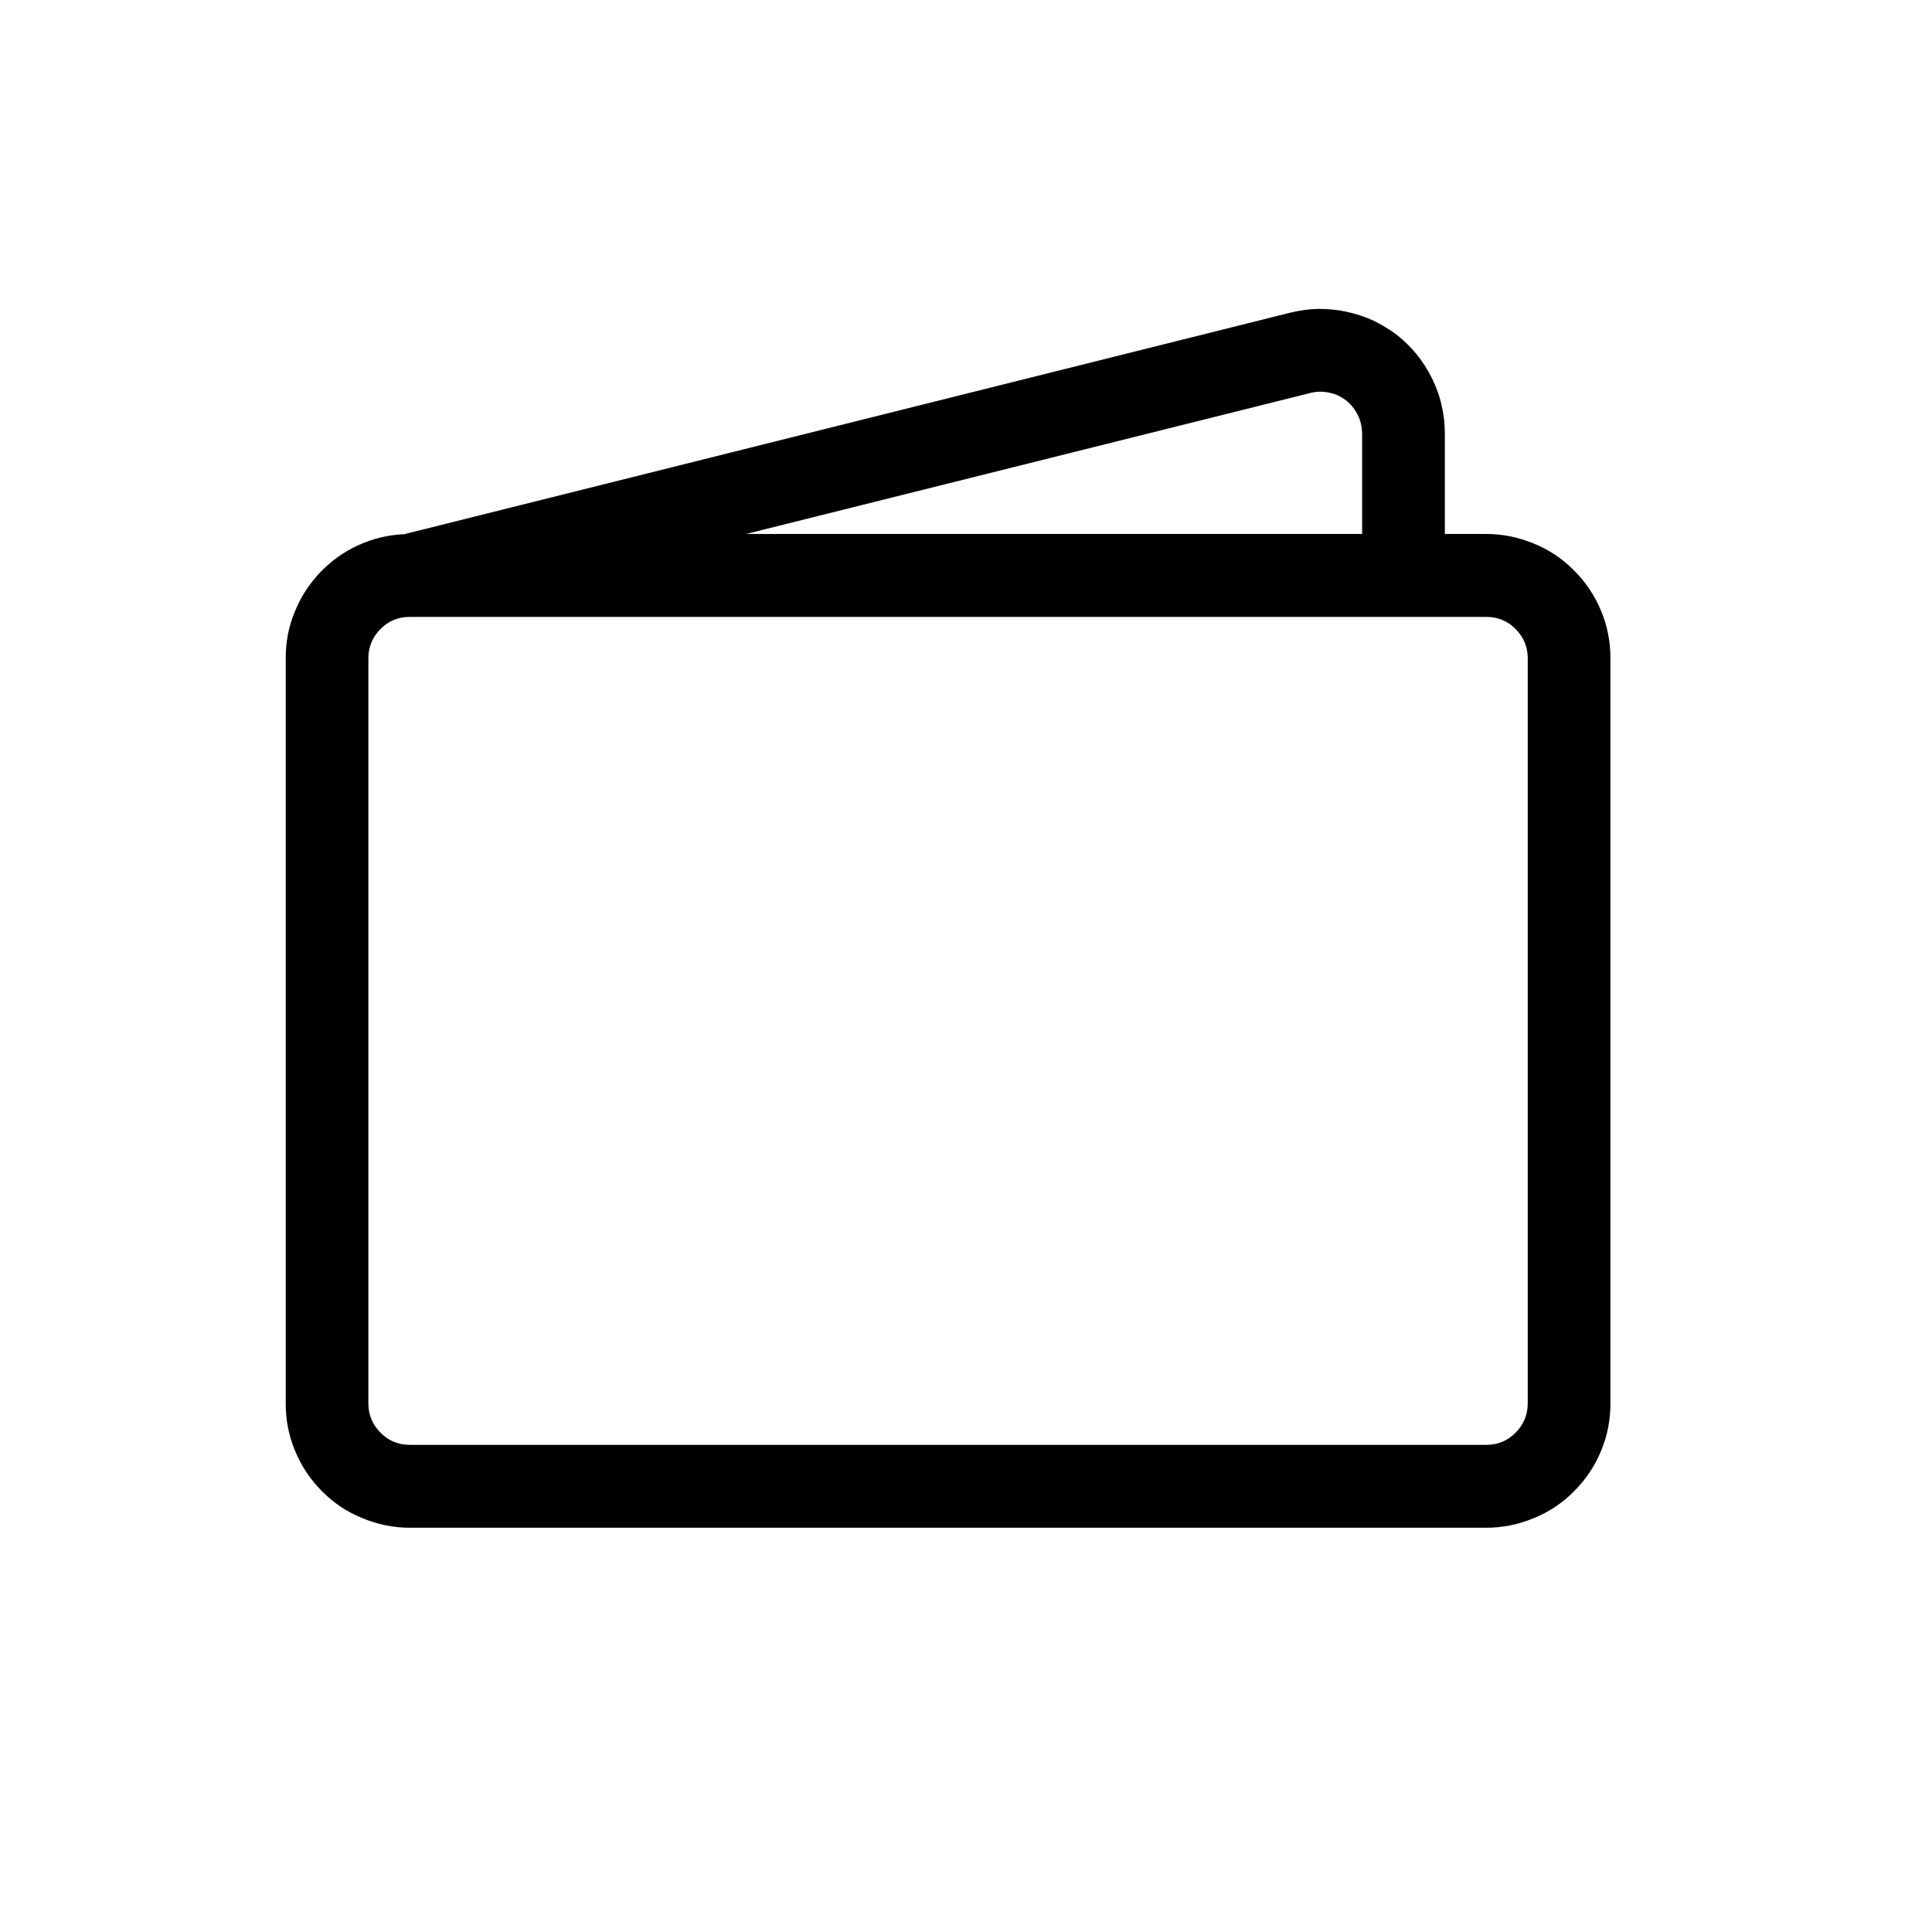 <svg xmlns="http://www.w3.org/2000/svg" xmlns:xlink="http://www.w3.org/1999/xlink" width="46" zoomAndPan="magnify" viewBox="0 0 34.5 34.5" height="46" preserveAspectRatio="xMidYMid meet" version="1.0"><defs><clipPath id="ba25c8ebfa"><path d="M 5.102 5.102 L 28.758 5.102 L 28.758 28 L 5.102 28 Z M 5.102 5.102 " clip-rule="nonzero"/></clipPath></defs><g clip-path="url(#ba25c8ebfa)"><path fill="#000000" d="M 23.047 5.582 C 23.207 5.543 23.375 5.52 23.543 5.516 C 23.711 5.516 23.879 5.531 24.043 5.566 C 24.207 5.602 24.367 5.652 24.52 5.723 C 24.672 5.797 24.816 5.883 24.949 5.984 C 25.082 6.09 25.199 6.207 25.305 6.336 C 25.41 6.469 25.5 6.609 25.574 6.762 C 25.648 6.914 25.707 7.07 25.742 7.234 C 25.781 7.398 25.801 7.566 25.801 7.734 L 25.801 9.535 L 26.539 9.535 C 26.836 9.535 27.117 9.594 27.391 9.707 C 27.66 9.816 27.902 9.977 28.109 10.188 C 28.316 10.395 28.477 10.633 28.59 10.906 C 28.703 11.176 28.758 11.461 28.758 11.754 L 28.758 25.062 C 28.758 25.355 28.703 25.641 28.59 25.91 C 28.477 26.184 28.316 26.422 28.109 26.629 C 27.902 26.84 27.66 27 27.391 27.109 C 27.117 27.223 26.836 27.281 26.539 27.281 L 7.32 27.281 C 7.023 27.281 6.742 27.223 6.469 27.109 C 6.199 27 5.957 26.84 5.75 26.629 C 5.543 26.422 5.383 26.184 5.27 25.91 C 5.156 25.641 5.102 25.355 5.102 25.062 L 5.102 11.754 C 5.102 11.469 5.152 11.195 5.262 10.93 C 5.367 10.664 5.52 10.43 5.715 10.223 C 5.914 10.016 6.141 9.852 6.402 9.734 C 6.66 9.617 6.934 9.551 7.219 9.539 Z M 13.324 9.535 L 24.324 9.535 L 24.324 7.734 C 24.32 7.621 24.297 7.512 24.246 7.41 C 24.195 7.309 24.129 7.223 24.039 7.152 C 23.949 7.082 23.848 7.035 23.738 7.012 C 23.625 6.988 23.516 6.988 23.406 7.016 Z M 7.32 11.016 C 7.113 11.016 6.941 11.086 6.797 11.23 C 6.652 11.375 6.578 11.551 6.578 11.754 L 6.578 25.062 C 6.578 25.266 6.652 25.441 6.797 25.586 C 6.941 25.73 7.113 25.801 7.32 25.801 L 26.539 25.801 C 26.746 25.801 26.918 25.73 27.062 25.586 C 27.207 25.441 27.281 25.266 27.281 25.062 L 27.281 11.754 C 27.281 11.551 27.207 11.375 27.062 11.23 C 26.918 11.086 26.746 11.016 26.539 11.016 Z M 7.32 11.016 " fill-opacity="1" fill-rule="nonzero"/></g></svg>